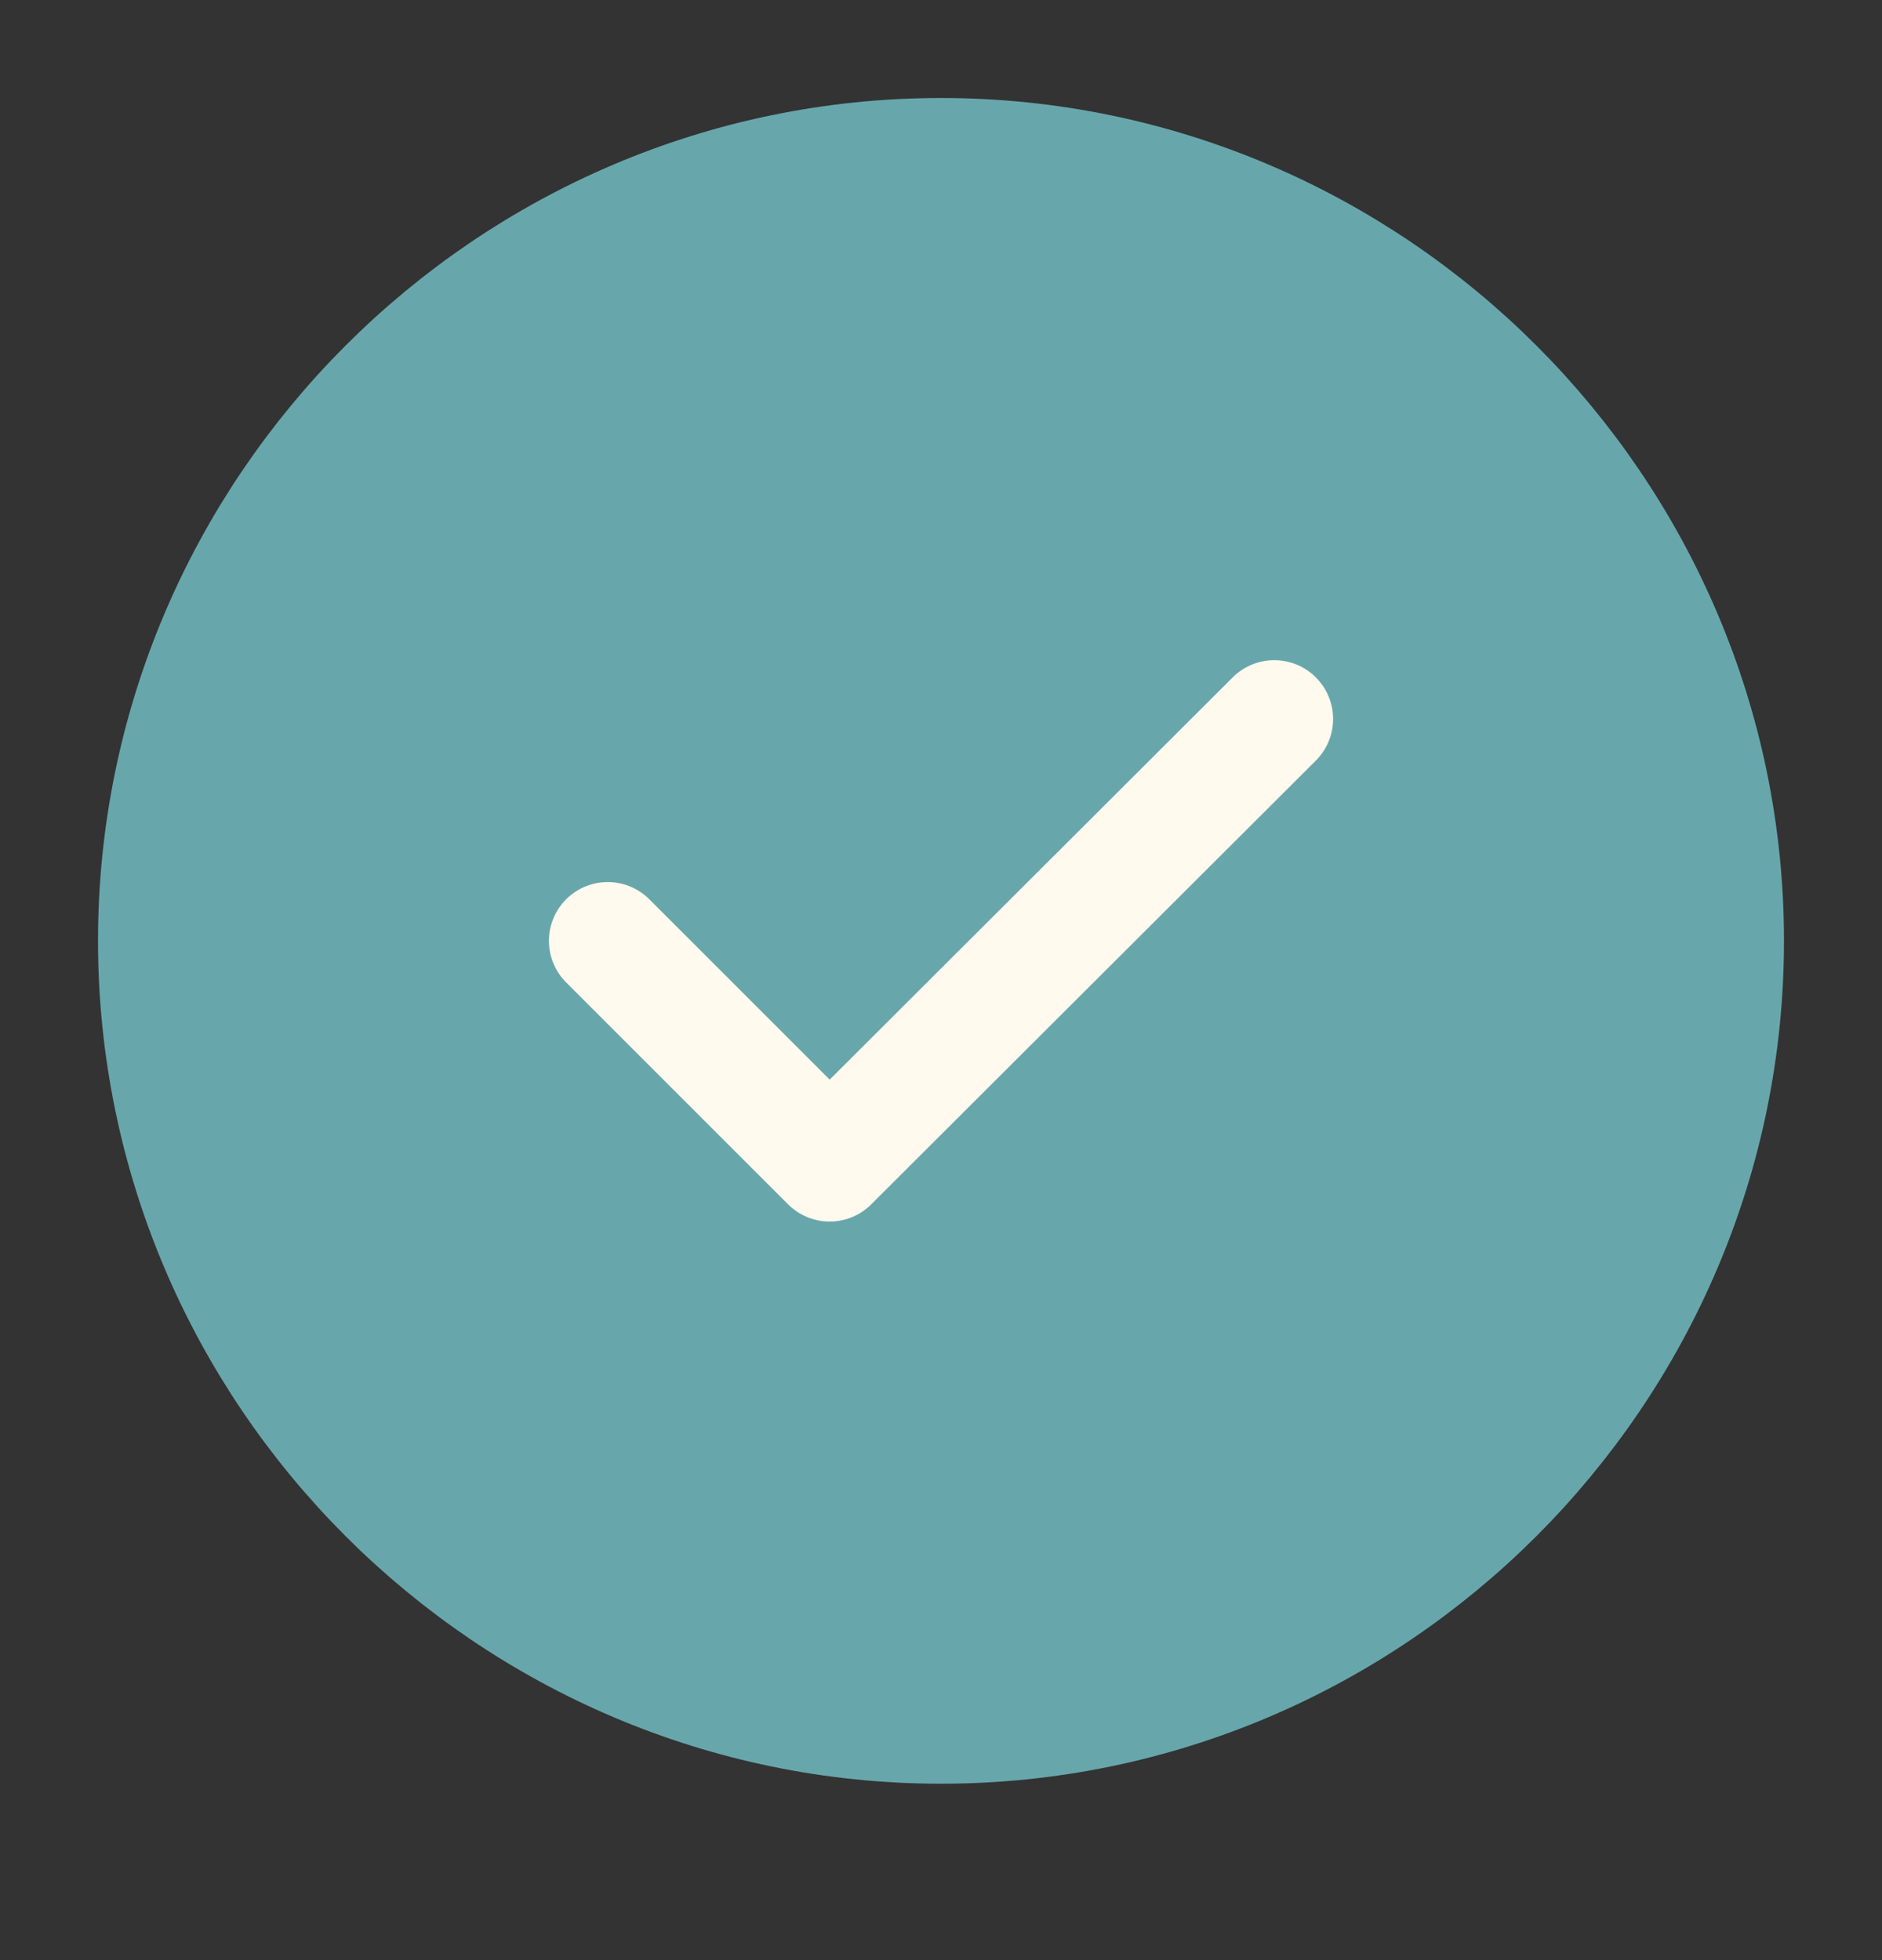 <svg viewBox="0 0 24 25" fill="none" xmlns="http://www.w3.org/2000/svg">
  <rect x="0" y="0" width="24" height="25" fill="#333333" stroke="none"/>
  <path d="M12 22C17.5 22 22 17.5 22 12C22 6.5 17.5 2 12 2C6.5 2 2 6.5 2 12C2 17.5 6.5 22 12 22Z"
    fill="#67A7AC" stroke="#67A7AC" stroke-width="1.5" stroke-linecap="round"
    stroke-linejoin="round" />
  <path d="M7.75 12L10.58 14.83L16.25 9.17" fill="#67A7AC" />
  <path d="M7.75 12L10.58 14.83L16.25 9.17" stroke="#FFF9EE" stroke-width="1.5"
    stroke-linecap="round" stroke-linejoin="round" />
</svg>